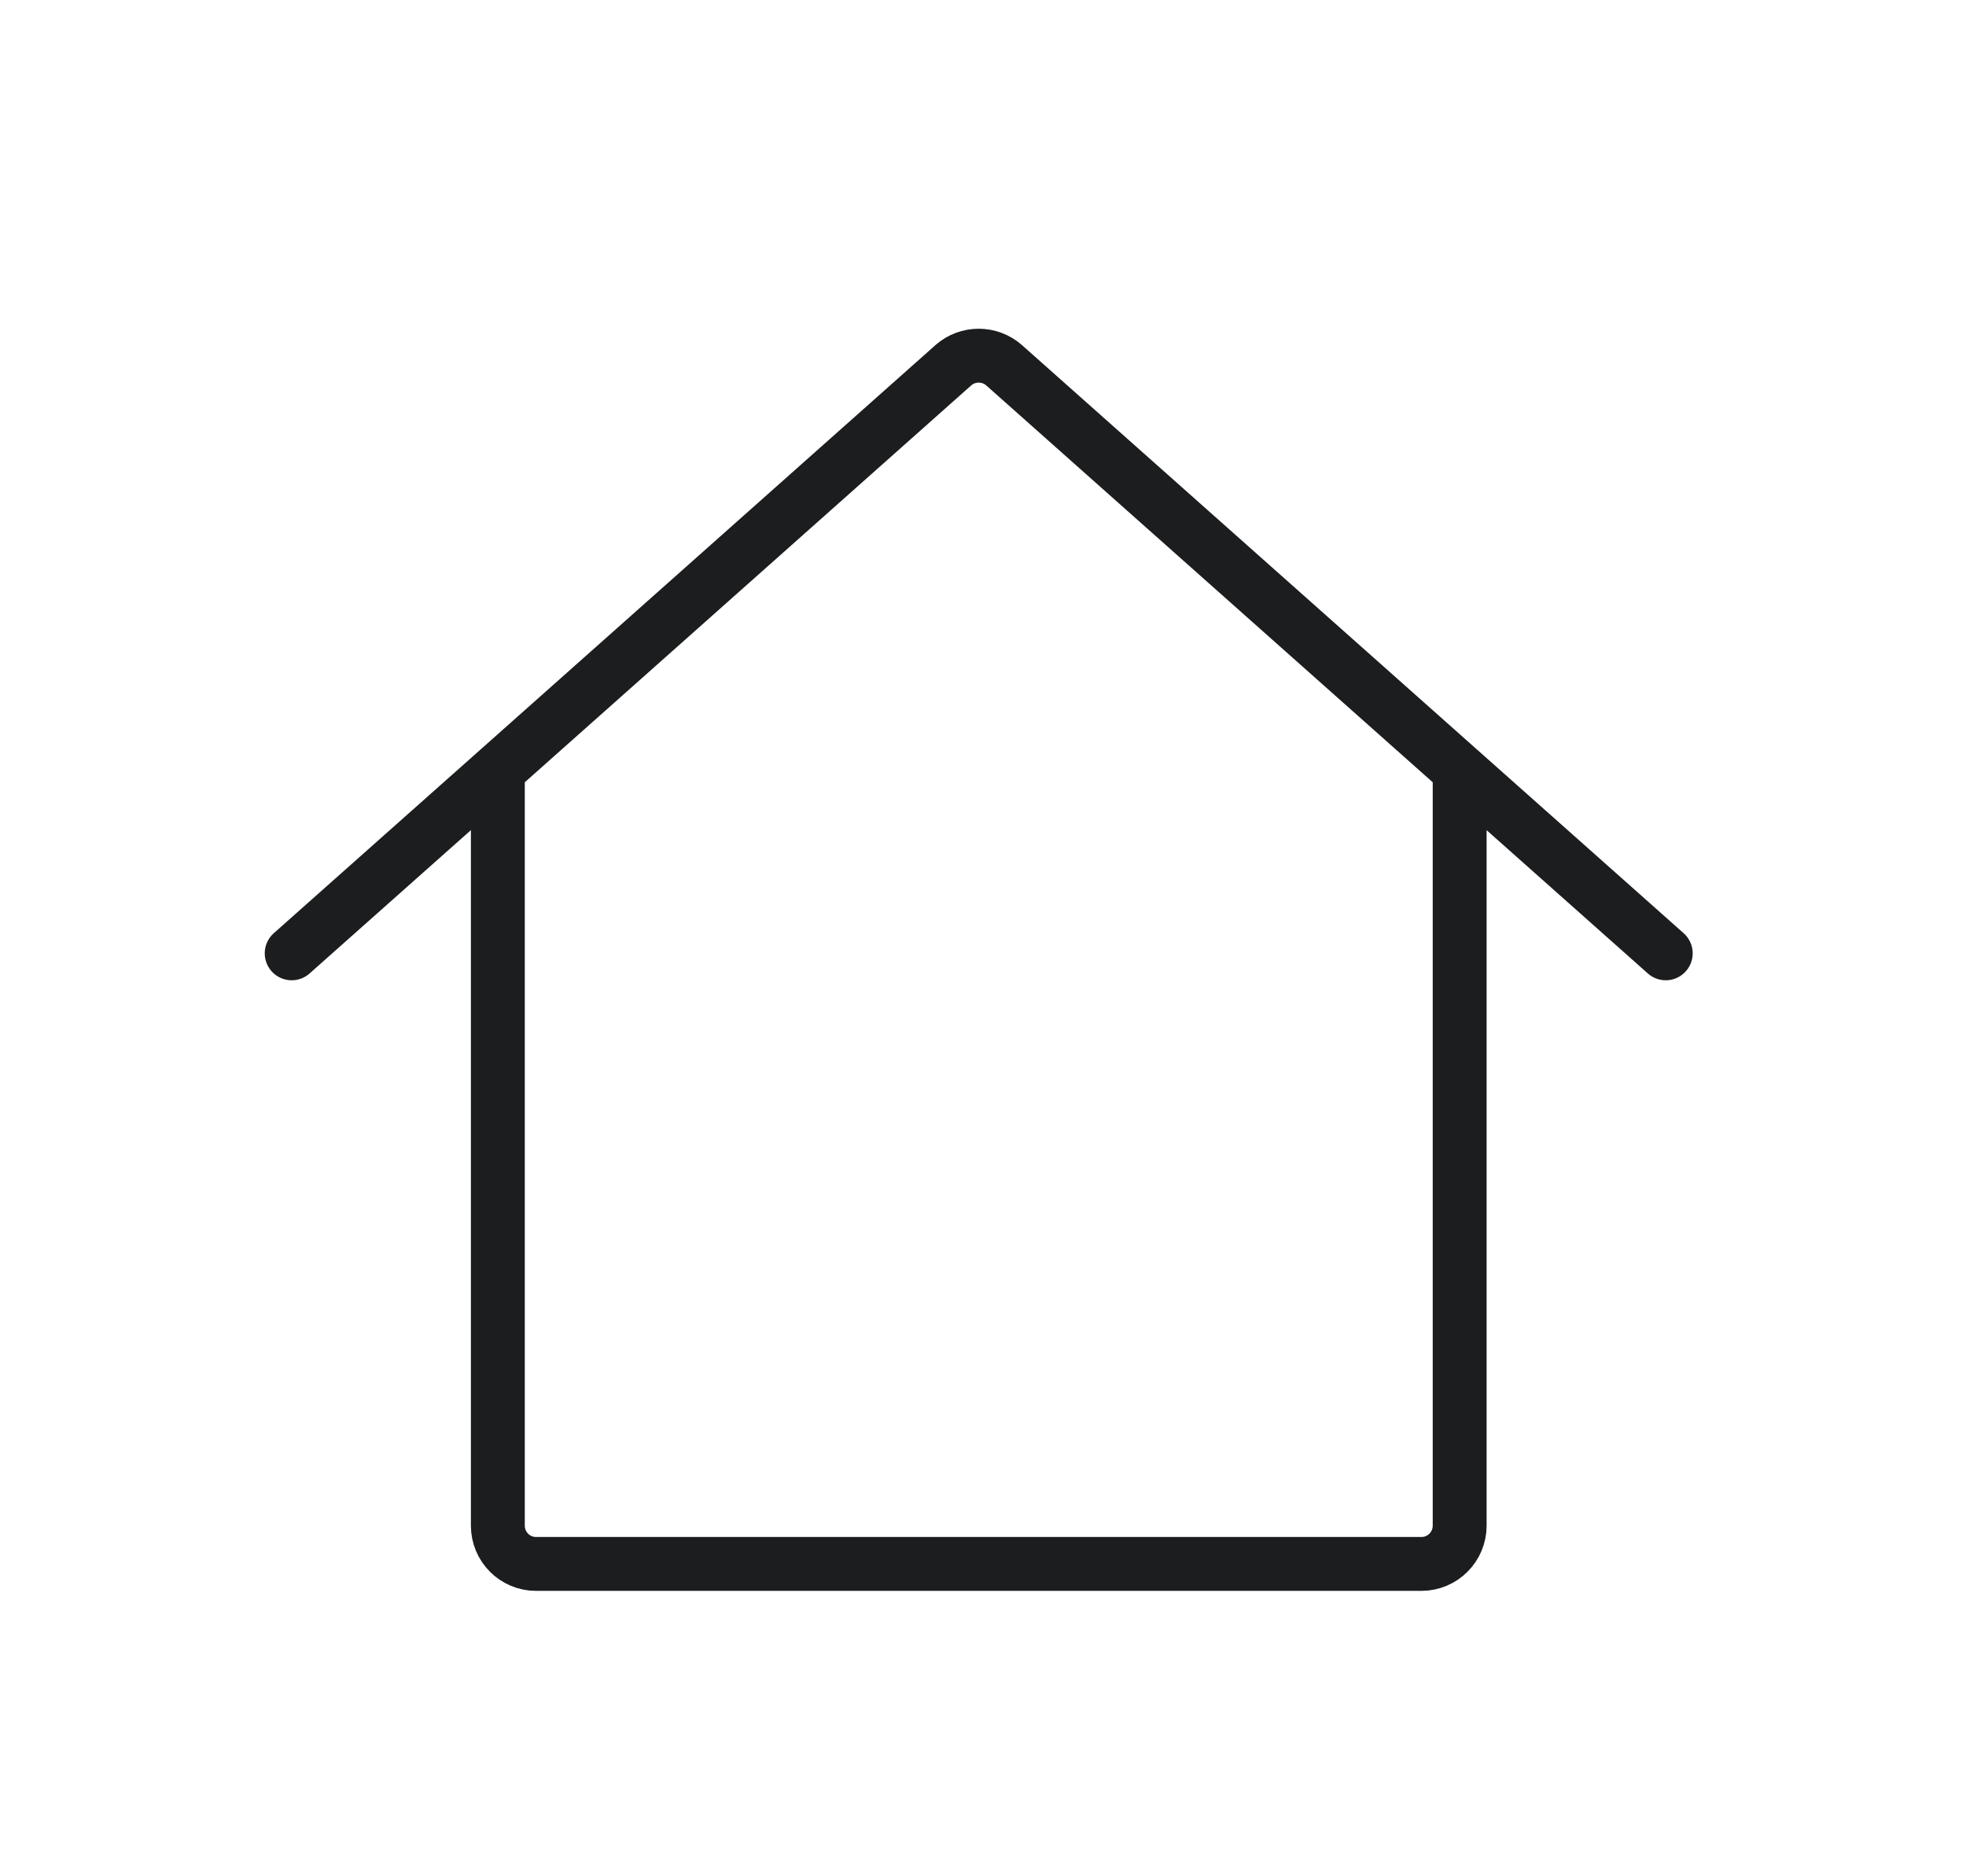 <svg width="22" height="21" viewBox="0 0 22 21" fill="none" xmlns="http://www.w3.org/2000/svg">
<path d="M18.64 10.67L16.334 8.62M16.334 8.62L11.236 4.088C11.074 3.945 10.83 3.945 10.668 4.088L5.571 8.62M16.334 8.62V17.076C16.334 17.312 16.142 17.504 15.906 17.504H5.998C5.762 17.504 5.571 17.312 5.571 17.076V8.62M5.571 8.62L3.264 10.67" stroke="#1B1D1F" stroke-width="0.603" stroke-linecap="round"/>
</svg>
